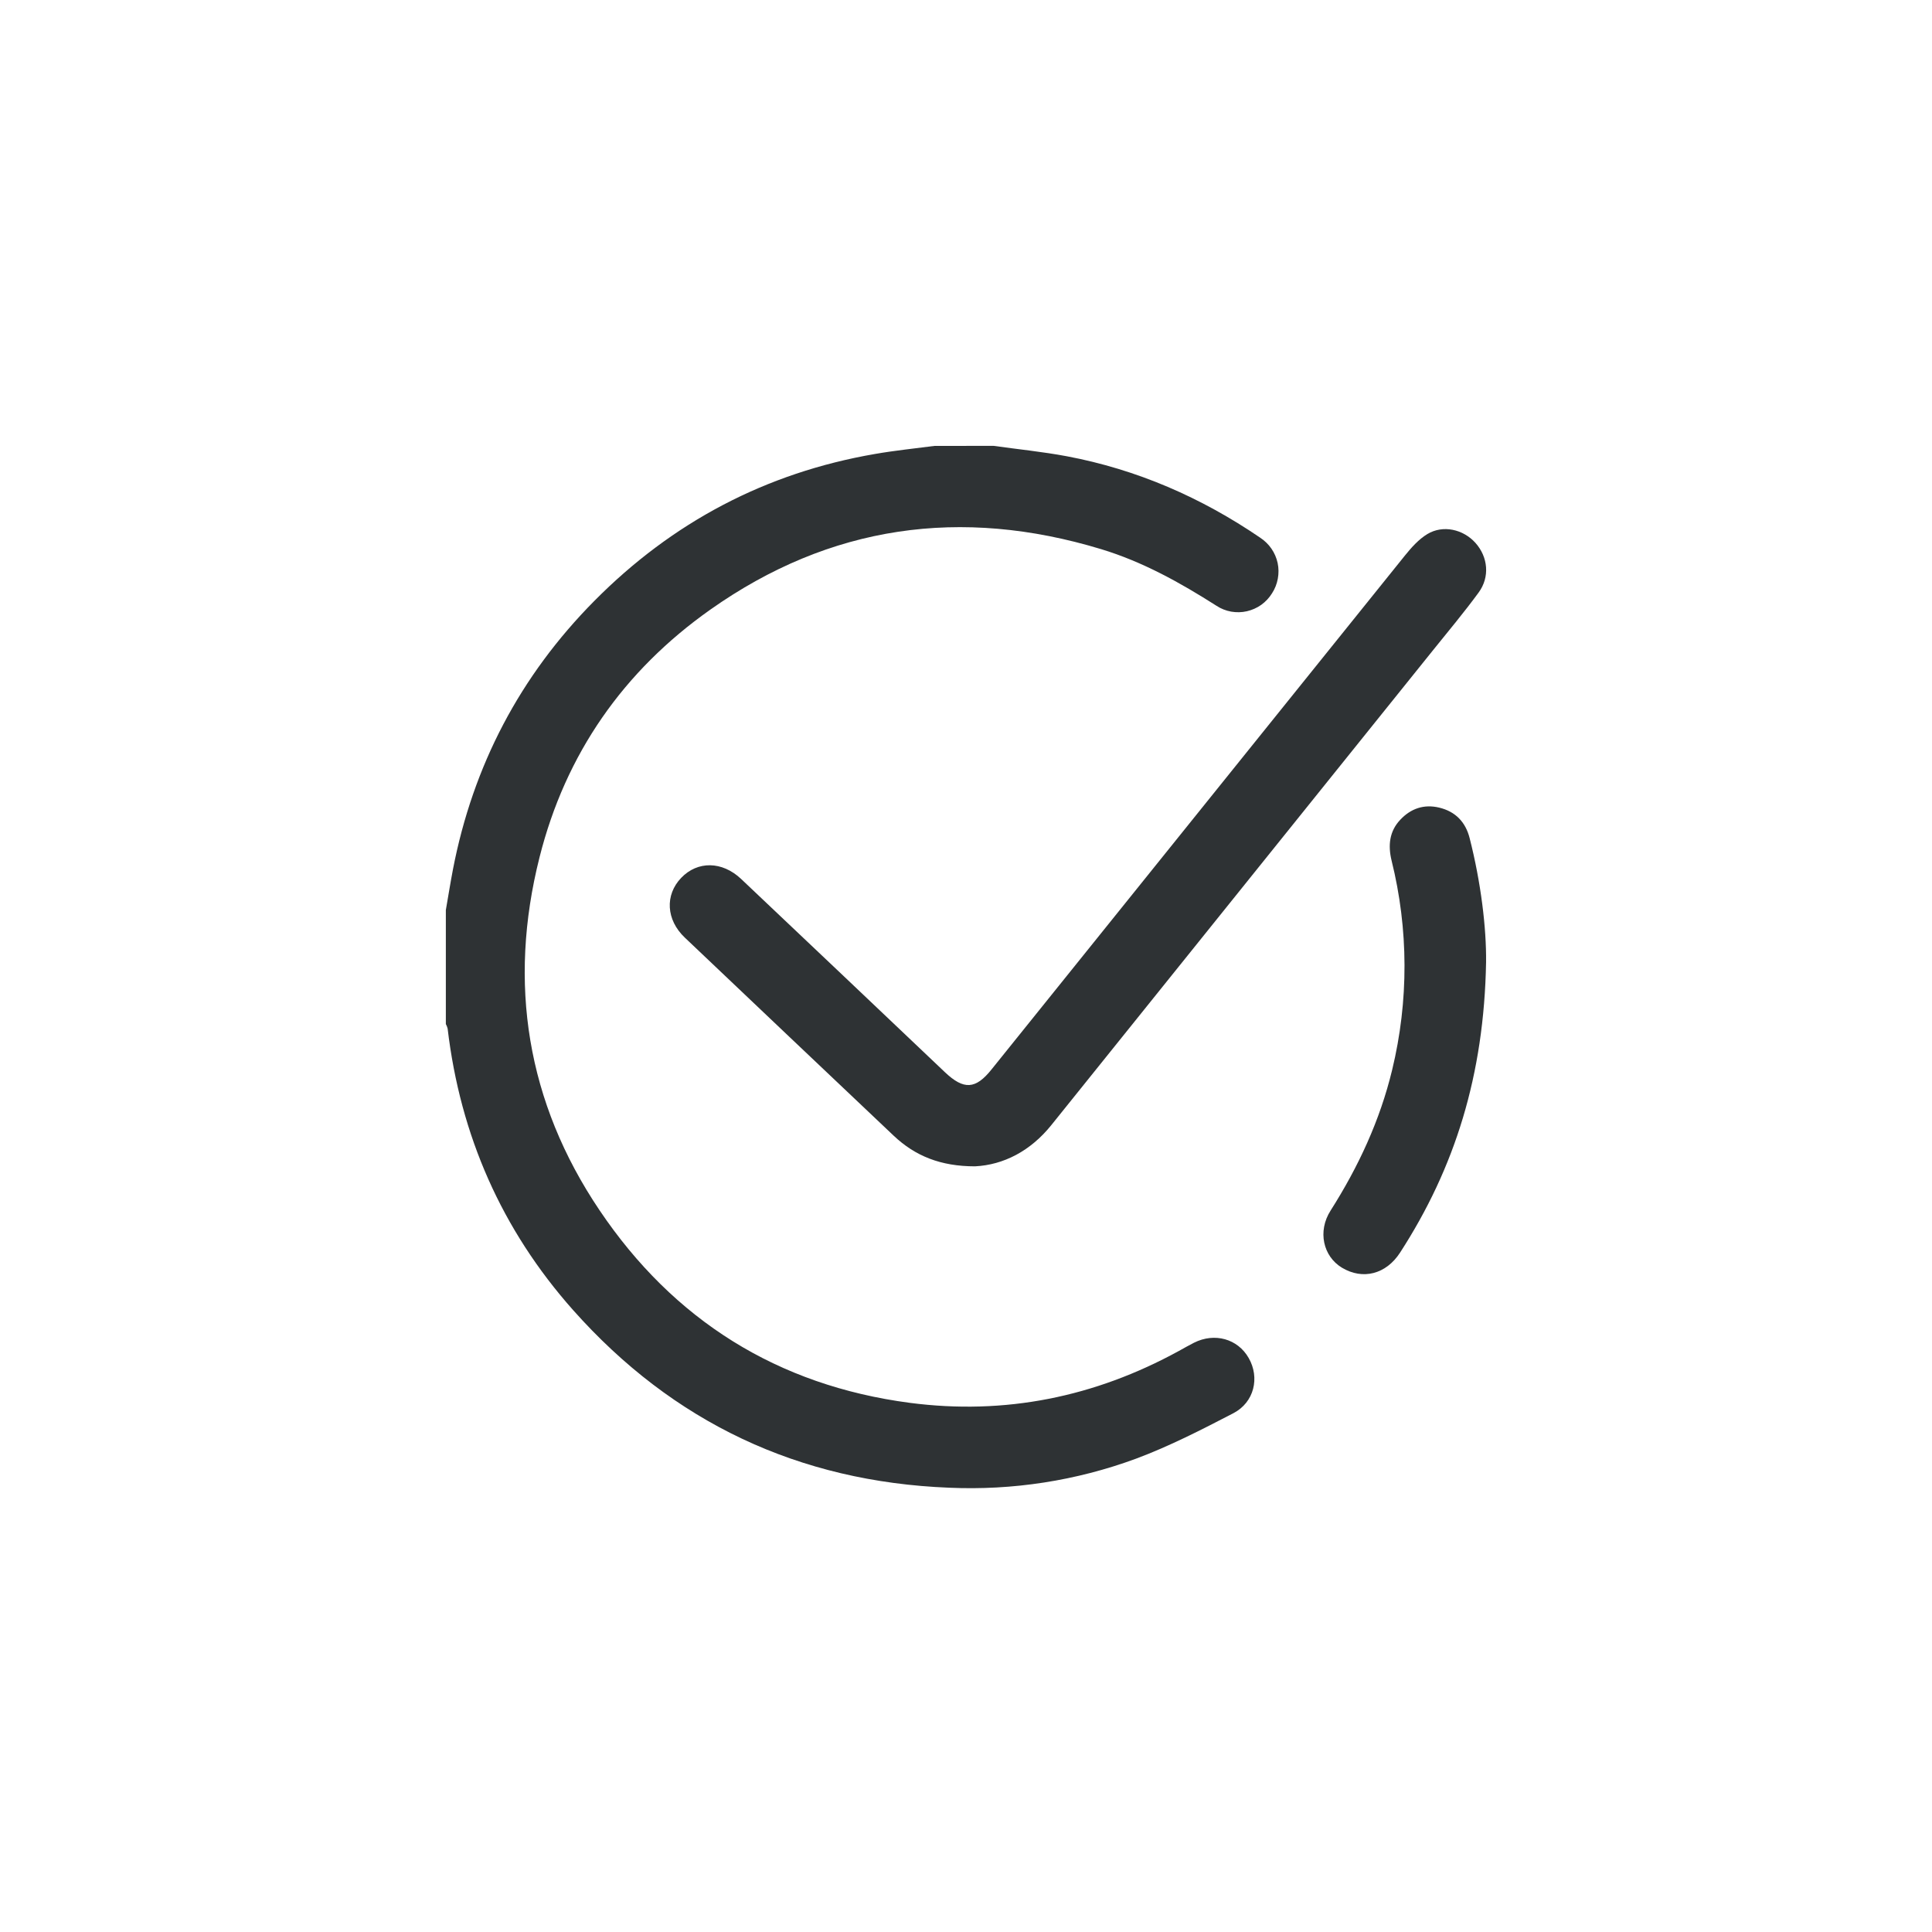<svg width="26" height="26" viewBox="0 0 26 26" fill="none" xmlns="http://www.w3.org/2000/svg">
<g id="Completed">
<g id="Group 1000003478">
<path id="Vector" d="M13.369 6C13.698 6.046 14.03 6.079 14.356 6.14C15.301 6.318 16.166 6.695 16.959 7.236C17.018 7.275 17.07 7.325 17.11 7.383C17.151 7.442 17.179 7.508 17.194 7.577C17.209 7.647 17.209 7.719 17.196 7.789C17.183 7.859 17.157 7.925 17.118 7.985C17.08 8.046 17.031 8.098 16.973 8.14C16.915 8.181 16.849 8.21 16.78 8.226C16.71 8.242 16.639 8.243 16.568 8.231C16.498 8.218 16.431 8.192 16.372 8.153C15.881 7.84 15.376 7.559 14.818 7.39C12.934 6.819 11.17 7.066 9.558 8.205C8.39 9.03 7.611 10.146 7.261 11.536C6.833 13.232 7.09 14.834 8.067 16.285C9.063 17.765 10.463 18.645 12.245 18.879C13.526 19.046 14.732 18.801 15.864 18.181C15.932 18.144 15.998 18.105 16.068 18.07C16.346 17.93 16.657 18.017 16.804 18.275C16.956 18.539 16.88 18.872 16.597 19.019C16.169 19.241 15.737 19.463 15.286 19.631C14.483 19.927 13.628 20.059 12.773 20.021C10.749 19.941 9.056 19.142 7.712 17.63C6.752 16.549 6.194 15.279 6.024 13.842C6.019 13.821 6.01 13.8 6 13.781C6 13.27 6 12.758 6 12.247C6.032 12.064 6.061 11.881 6.096 11.698C6.366 10.302 6.999 9.095 7.999 8.086C9.047 7.028 10.306 6.362 11.777 6.109C12.041 6.063 12.308 6.036 12.574 6.001L13.369 6Z" fill="#2E3234"/>
<path id="Vector_2" d="M13.121 15.696C12.657 15.696 12.315 15.556 12.027 15.284C11.09 14.396 10.152 13.508 9.216 12.618C8.963 12.378 8.947 12.044 9.167 11.814C9.387 11.584 9.717 11.587 9.973 11.828C10.887 12.693 11.802 13.56 12.715 14.428C12.97 14.67 13.129 14.662 13.346 14.389C15.2 12.084 17.053 9.78 18.907 7.476C18.994 7.368 19.093 7.257 19.209 7.187C19.42 7.06 19.692 7.123 19.856 7.306C20.025 7.495 20.053 7.765 19.898 7.975C19.704 8.24 19.493 8.492 19.287 8.748C17.575 10.879 15.863 13.009 14.15 15.139C13.868 15.491 13.504 15.677 13.121 15.696Z" fill="#2E3234"/>
<path id="Vector_3" d="M19.999 12.948C19.972 14.467 19.58 15.716 18.841 16.858C18.653 17.148 18.34 17.229 18.059 17.06C17.806 16.907 17.729 16.57 17.906 16.292C18.281 15.702 18.571 15.078 18.735 14.398C18.959 13.472 18.957 12.505 18.727 11.58C18.678 11.377 18.697 11.187 18.845 11.031C18.986 10.881 19.162 10.82 19.366 10.868C19.586 10.92 19.723 11.062 19.778 11.28C19.93 11.877 20.004 12.487 19.999 12.948Z" fill="#2E3234"/>
</g>
</g>
</svg>

